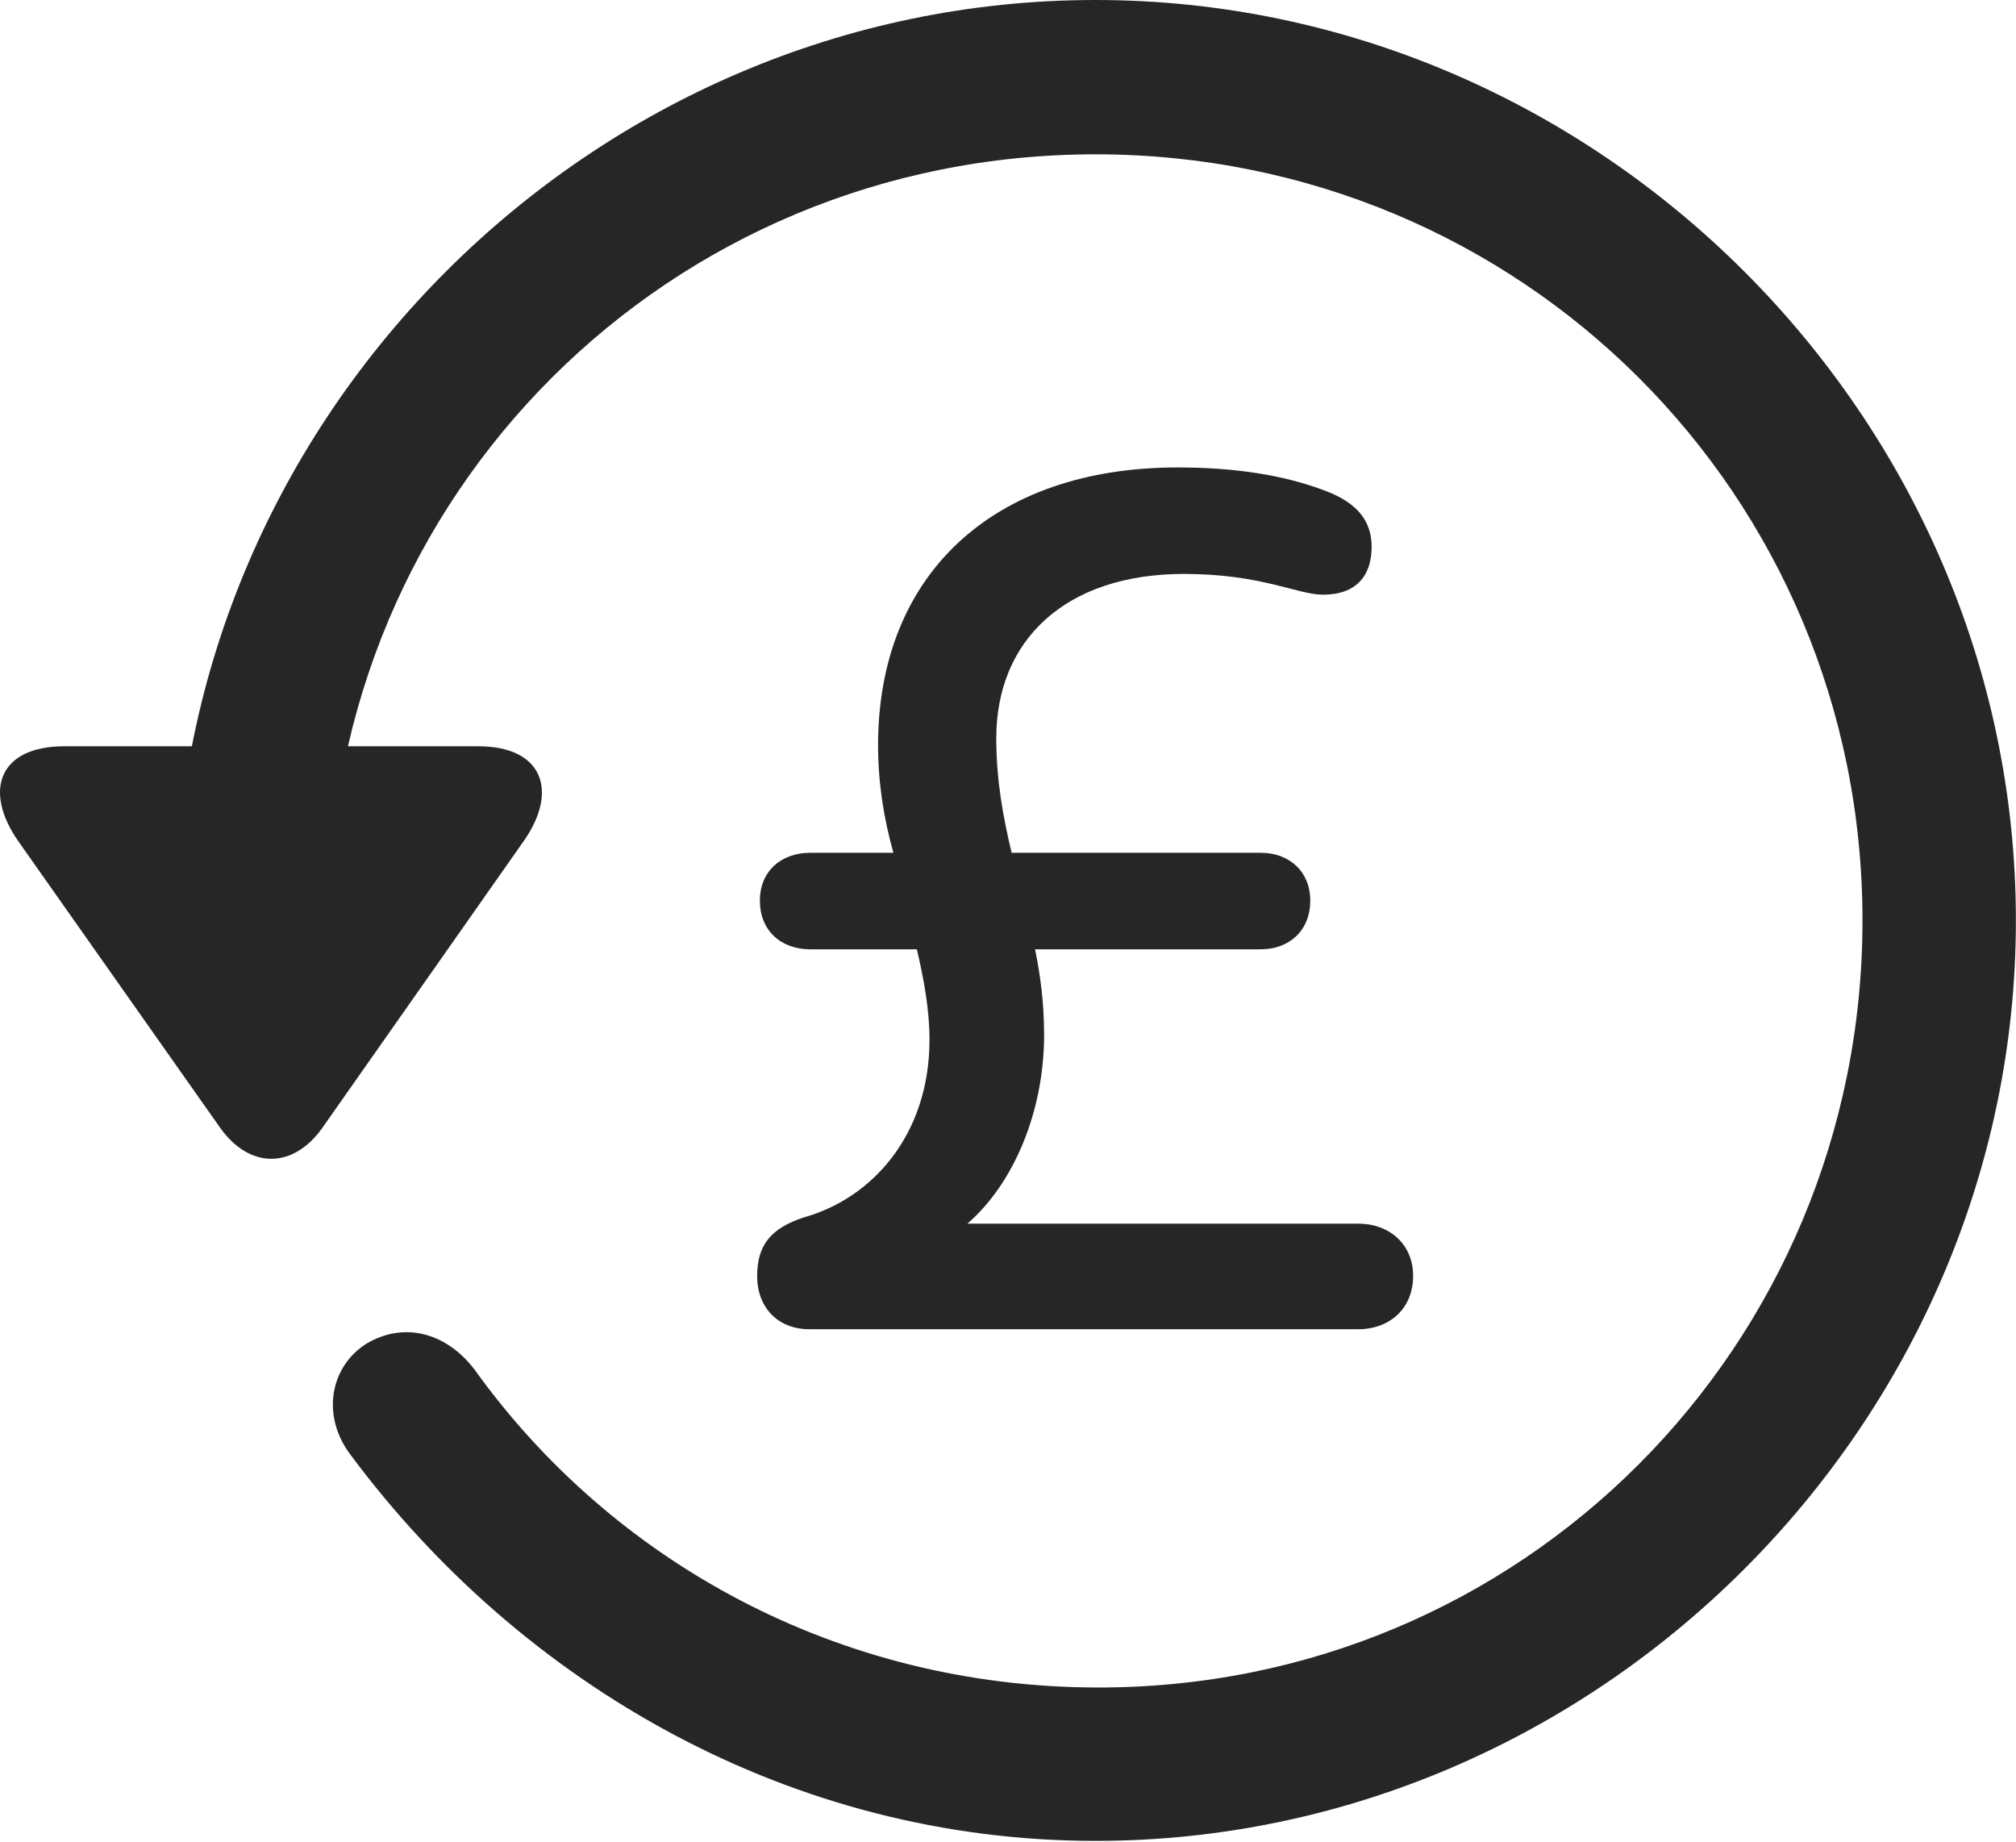 <?xml version="1.0" encoding="UTF-8"?>
<!--Generator: Apple Native CoreSVG 232.5-->
<!DOCTYPE svg
PUBLIC "-//W3C//DTD SVG 1.1//EN"
       "http://www.w3.org/Graphics/SVG/1.1/DTD/svg11.dtd">
<svg version="1.1" xmlns="http://www.w3.org/2000/svg" xmlns:xlink="http://www.w3.org/1999/xlink" width="109.095" height="99.658">
 <g>
  <rect height="99.658" opacity="0" width="109.095" x="0" y="0"/>
  <path d="M59.284 99.609C86.481 99.609 109.089 77.002 109.089 49.805C109.089 22.559 86.481 0 59.284 0C32.038 0 9.479 22.51 9.479 49.756L17.78 49.756C17.78 26.709 36.237 8.35 59.284 8.35C82.331 8.35 100.788 26.758 100.788 49.805C100.788 72.852 82.331 91.406 59.284 91.309C45.368 91.26 33.161 84.522 25.69 74.121C24.177 72.119 21.882 71.484 19.831 72.705C17.878 73.926 17.341 76.611 19.001 78.76C28.278 91.211 42.829 99.609 59.284 99.609ZM3.473 40.381C-0.042 40.381-0.921 42.773 0.983 45.508L11.921 61.035C13.532 63.281 15.876 63.232 17.438 61.035L28.376 45.459C30.231 42.773 29.352 40.381 25.886 40.381Z" fill="#000000" fill-opacity="0.85"/>
  <path d="M43.805 71.924L73.493 71.924C75.202 71.924 76.471 70.801 76.471 69.043C76.471 67.334 75.202 66.211 73.493 66.211L52.35 66.211C54.841 64.062 56.501 60.156 56.501 56.006C56.501 54.297 56.305 52.783 56.012 51.367L68.219 51.367C69.782 51.367 70.905 50.342 70.905 48.73C70.905 47.168 69.782 46.143 68.219 46.143L54.743 46.143C54.303 44.287 53.913 42.285 53.913 39.941C53.913 34.668 57.624 31.055 64.069 31.055C68.268 31.055 70.221 32.178 71.589 32.178C73.395 32.178 74.225 31.152 74.225 29.59C74.225 28.271 73.542 27.246 71.735 26.562C69.44 25.684 66.755 25.293 63.727 25.293C53.669 25.293 47.516 31.152 47.516 40.332C47.516 42.285 47.809 44.238 48.346 46.143L43.854 46.143C42.243 46.143 41.12 47.168 41.12 48.73C41.12 50.342 42.243 51.367 43.854 51.367L49.616 51.367C50.007 53.027 50.3 54.688 50.3 56.25C50.3 61.426 47.175 64.844 43.512 65.869C41.706 66.455 40.973 67.383 40.973 69.043C40.973 70.752 42.096 71.924 43.805 71.924Z" fill="#000000" fill-opacity="0.85"/>
 </g>
</svg>
